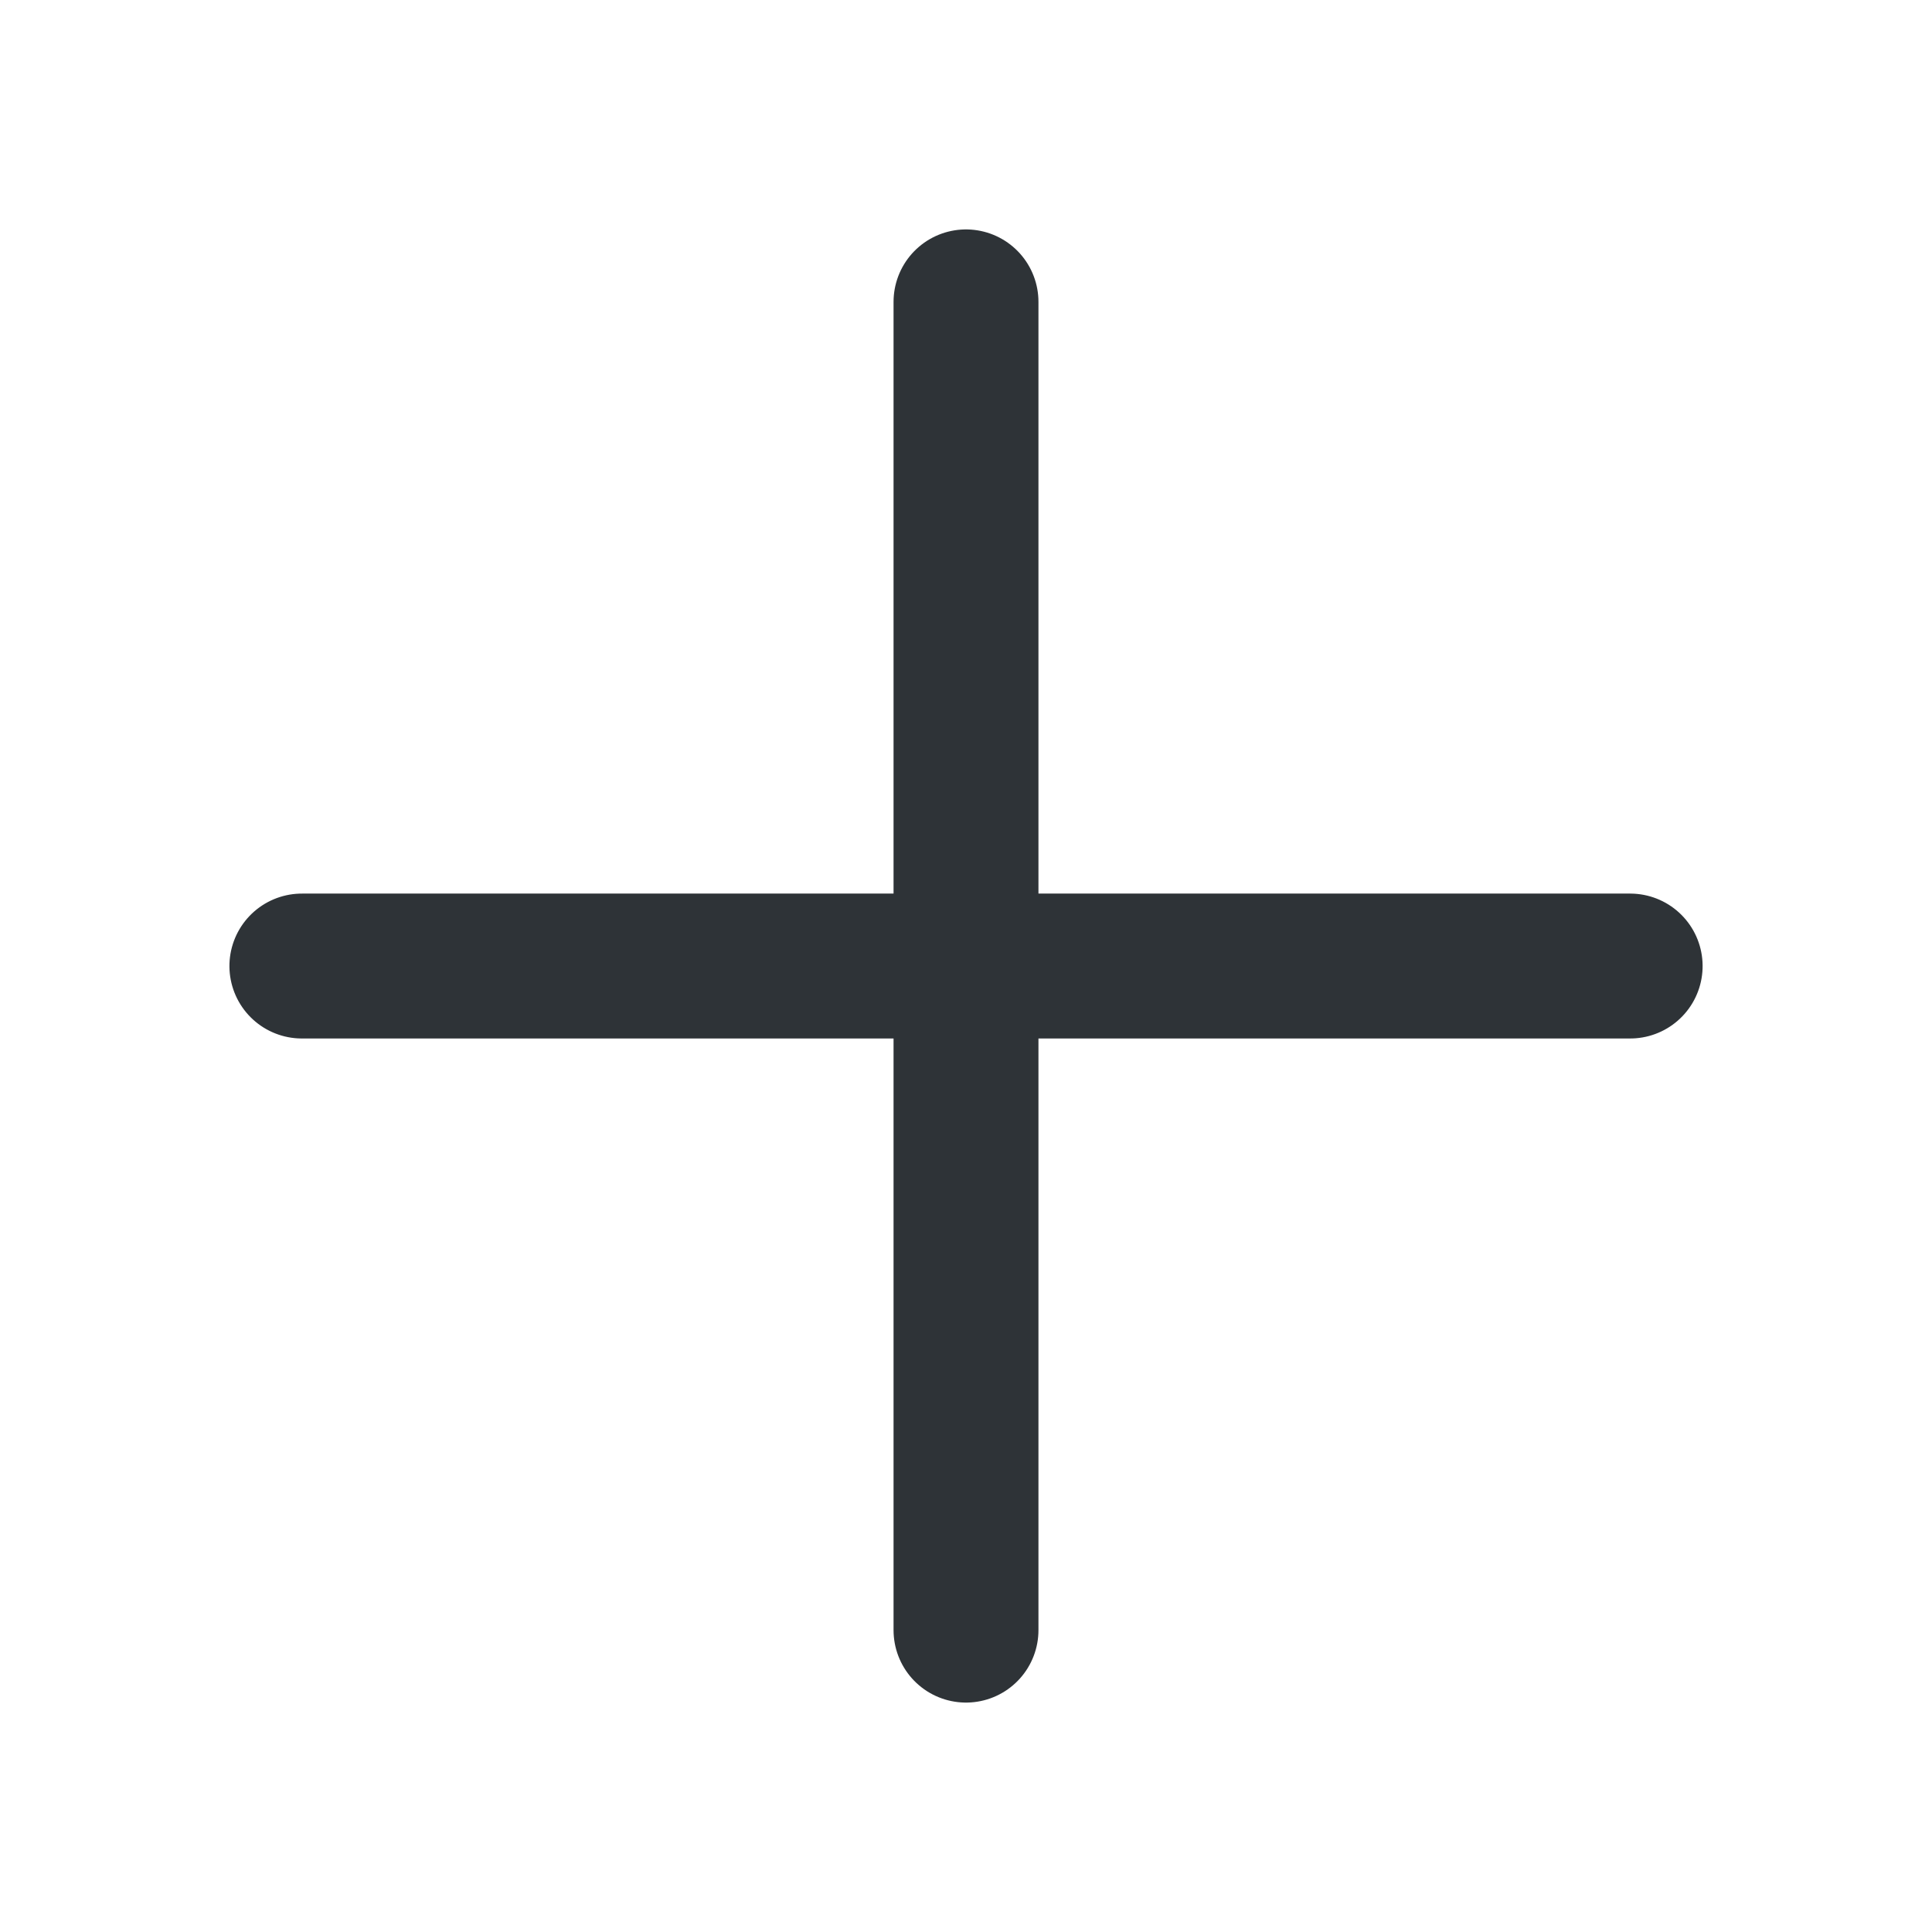 <svg xmlns="http://www.w3.org/2000/svg" width="20" height="20" viewBox="0 0 20 20">
    <defs>
        <clipPath id="q594ht510a">
            <path data-name="사각형 26660" style="fill:none" d="M0 0h20v20H0z"/>
        </clipPath>
    </defs>
    <g data-name="마스크 그룹 33418" style="clip-path:url(#q594ht510a)">
        <path data-name="사각형 26655" style="fill:none" d="M0 0h20v20H0z"/>
        <path data-name="선 55" transform="rotate(-45 13.634 1.228)" style="stroke:#2e3337;stroke-linecap:round;stroke-width:1.5px;fill:none" d="m0 0 9.723 9.723"/>
        <path data-name="선 56" transform="translate(10 3.125)" style="stroke:#2e3337;stroke-linecap:round;stroke-width:1.5px;fill:none" d="M0 13.75V0"/>
    </g>
</svg>
